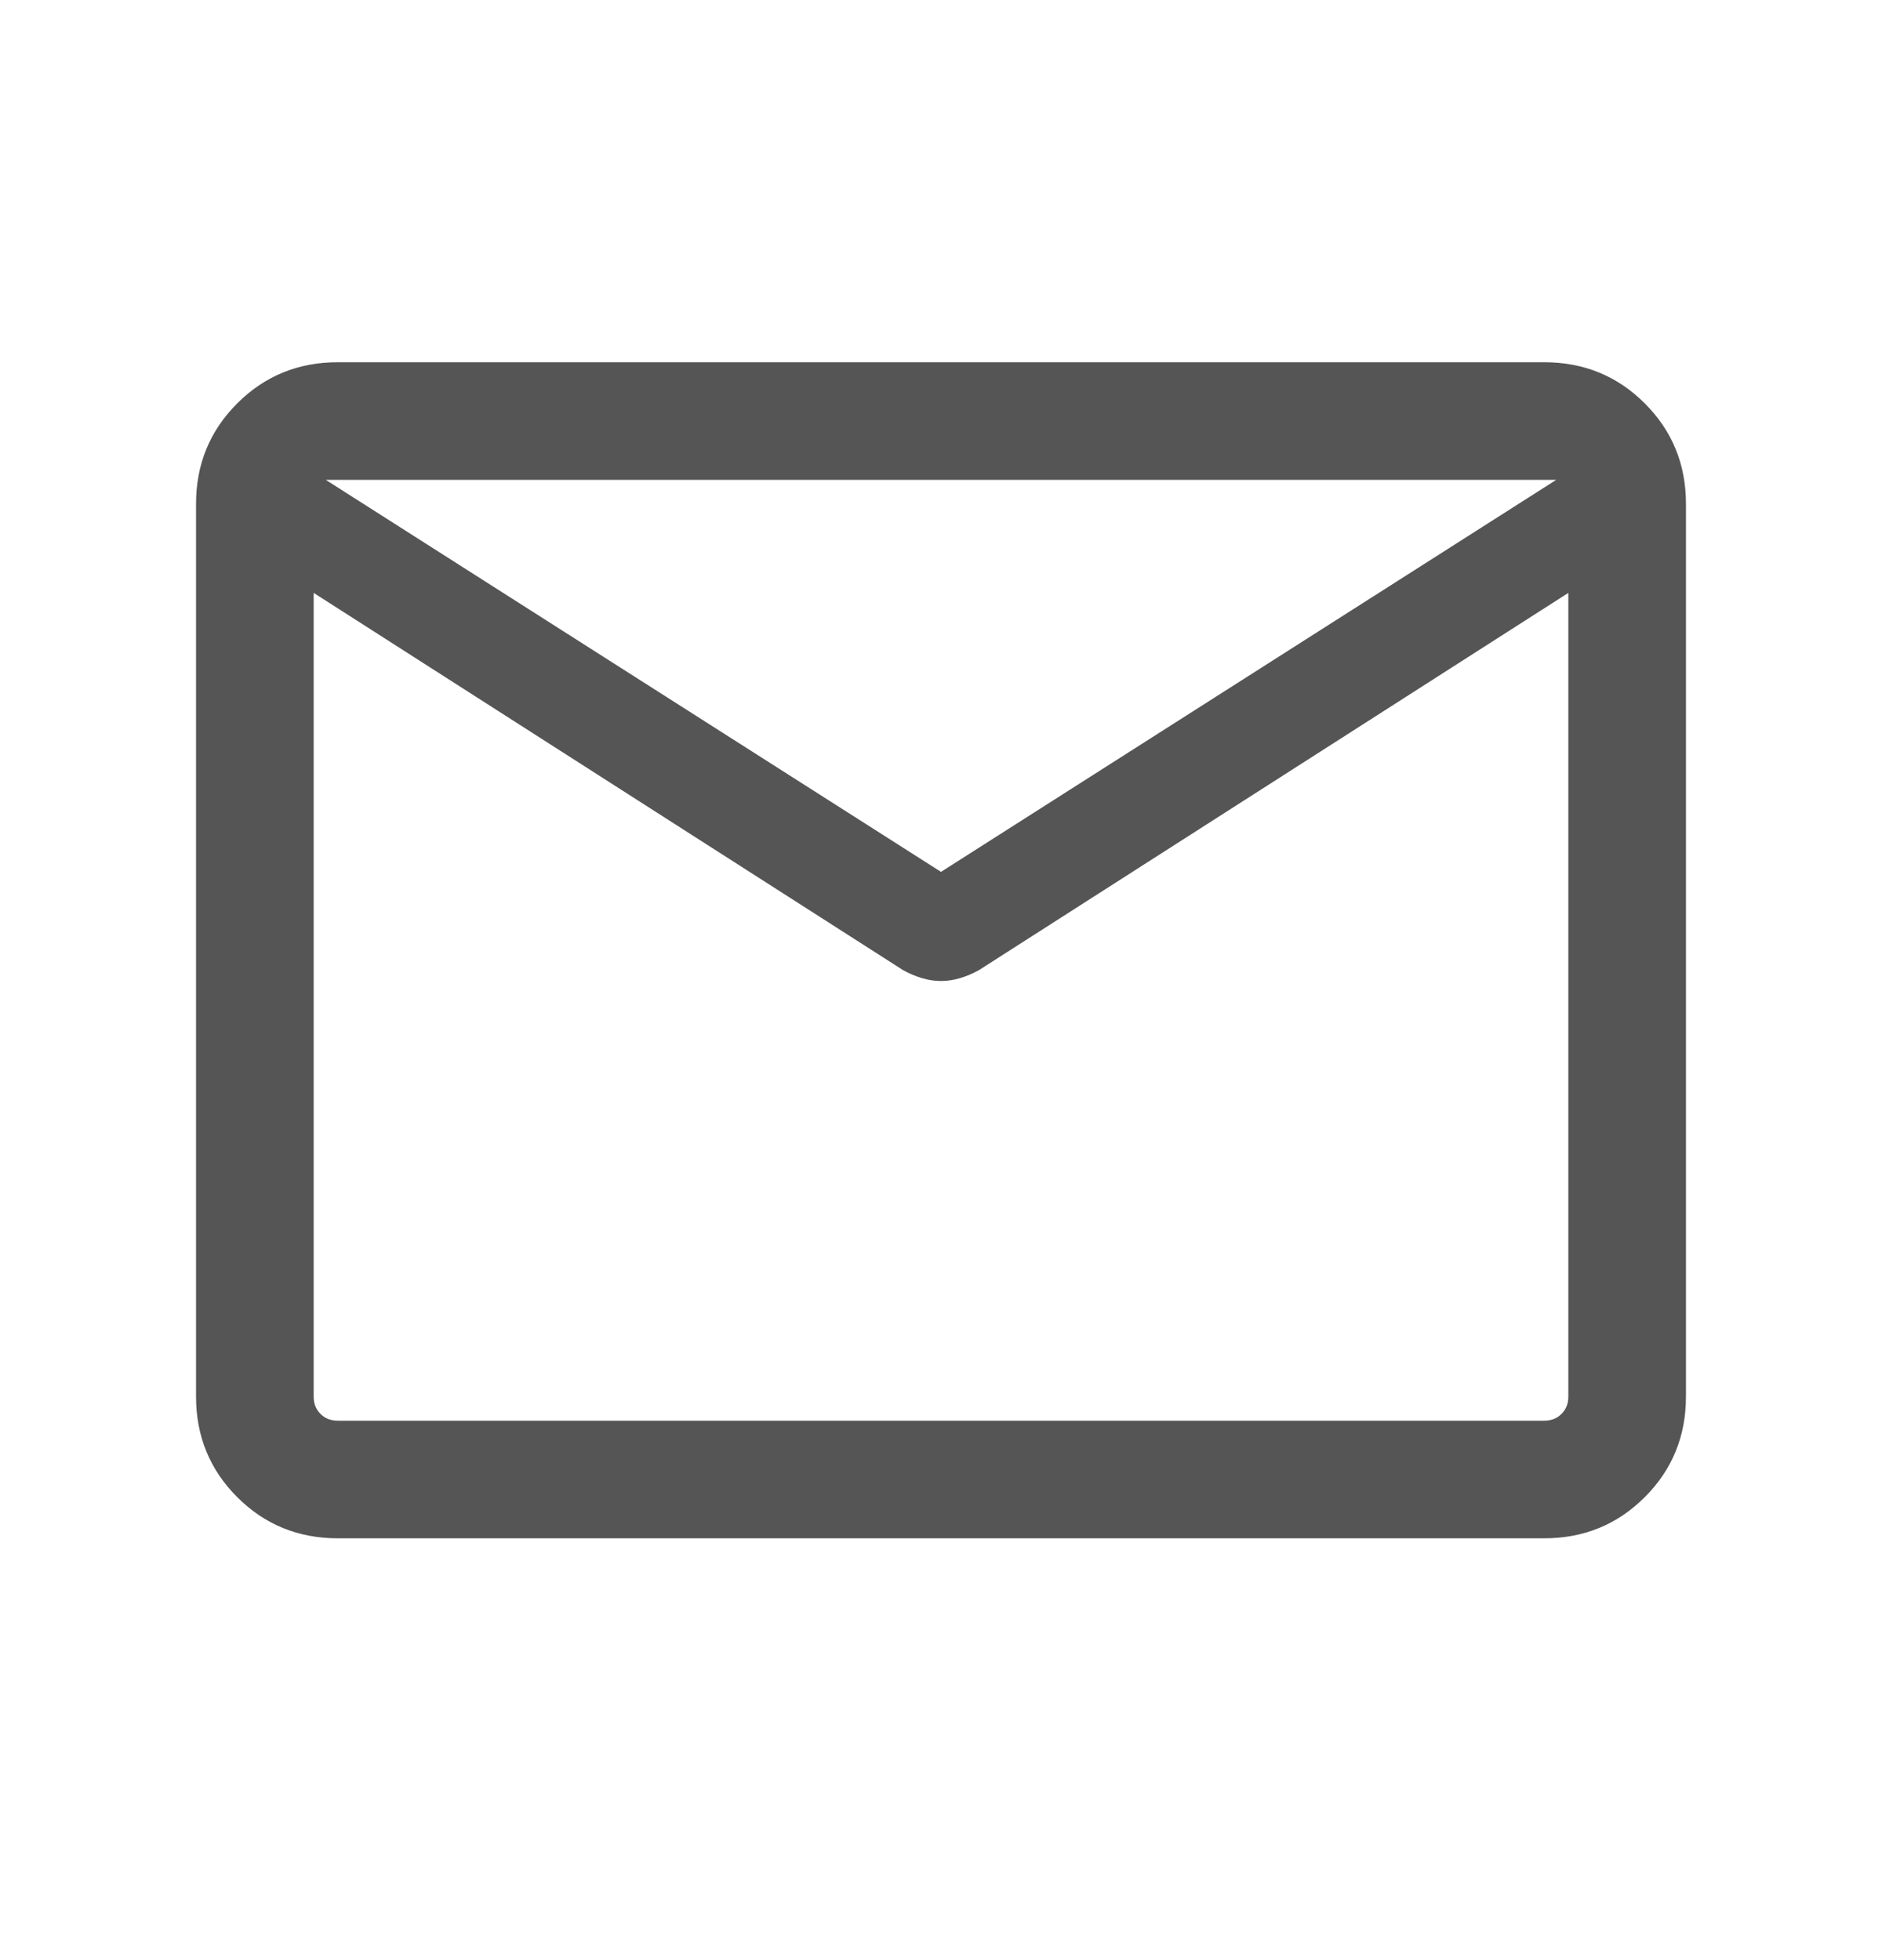 <svg width="24" height="25" viewBox="0 0 24 25" fill="none" xmlns="http://www.w3.org/2000/svg">
<mask id="mask0_1_1082" style="mask-type:alpha" maskUnits="userSpaceOnUse" x="0" y="0" width="24" height="25">
<rect y="0.12" width="24" height="24" fill="#D9D9D9"/>
</mask>
<g mask="url(#mask0_1_1082)">
<path d="M4.308 19.62C3.803 19.62 3.375 19.445 3.025 19.095C2.675 18.745 2.5 18.317 2.5 17.812V6.427C2.5 5.922 2.675 5.495 3.025 5.145C3.375 4.795 3.803 4.62 4.308 4.62H19.692C20.197 4.62 20.625 4.795 20.975 5.145C21.325 5.495 21.5 5.922 21.5 6.427V17.812C21.5 18.317 21.325 18.745 20.975 19.095C20.625 19.445 20.197 19.62 19.692 19.62H4.308ZM20 7.562L12.486 12.372C12.41 12.415 12.33 12.449 12.248 12.474C12.166 12.499 12.083 12.512 12 12.512C11.917 12.512 11.834 12.499 11.752 12.474C11.67 12.449 11.59 12.415 11.514 12.372L4 7.562V17.812C4 17.902 4.029 17.975 4.087 18.033C4.144 18.091 4.218 18.12 4.308 18.12H19.692C19.782 18.12 19.856 18.091 19.913 18.033C19.971 17.975 20 17.902 20 17.812V7.562ZM12 11.12L19.846 6.12H4.154L12 11.12ZM4 7.793V6.649V6.679V6.648V7.793Z" fill="#555555"/>
</g>
</svg>
